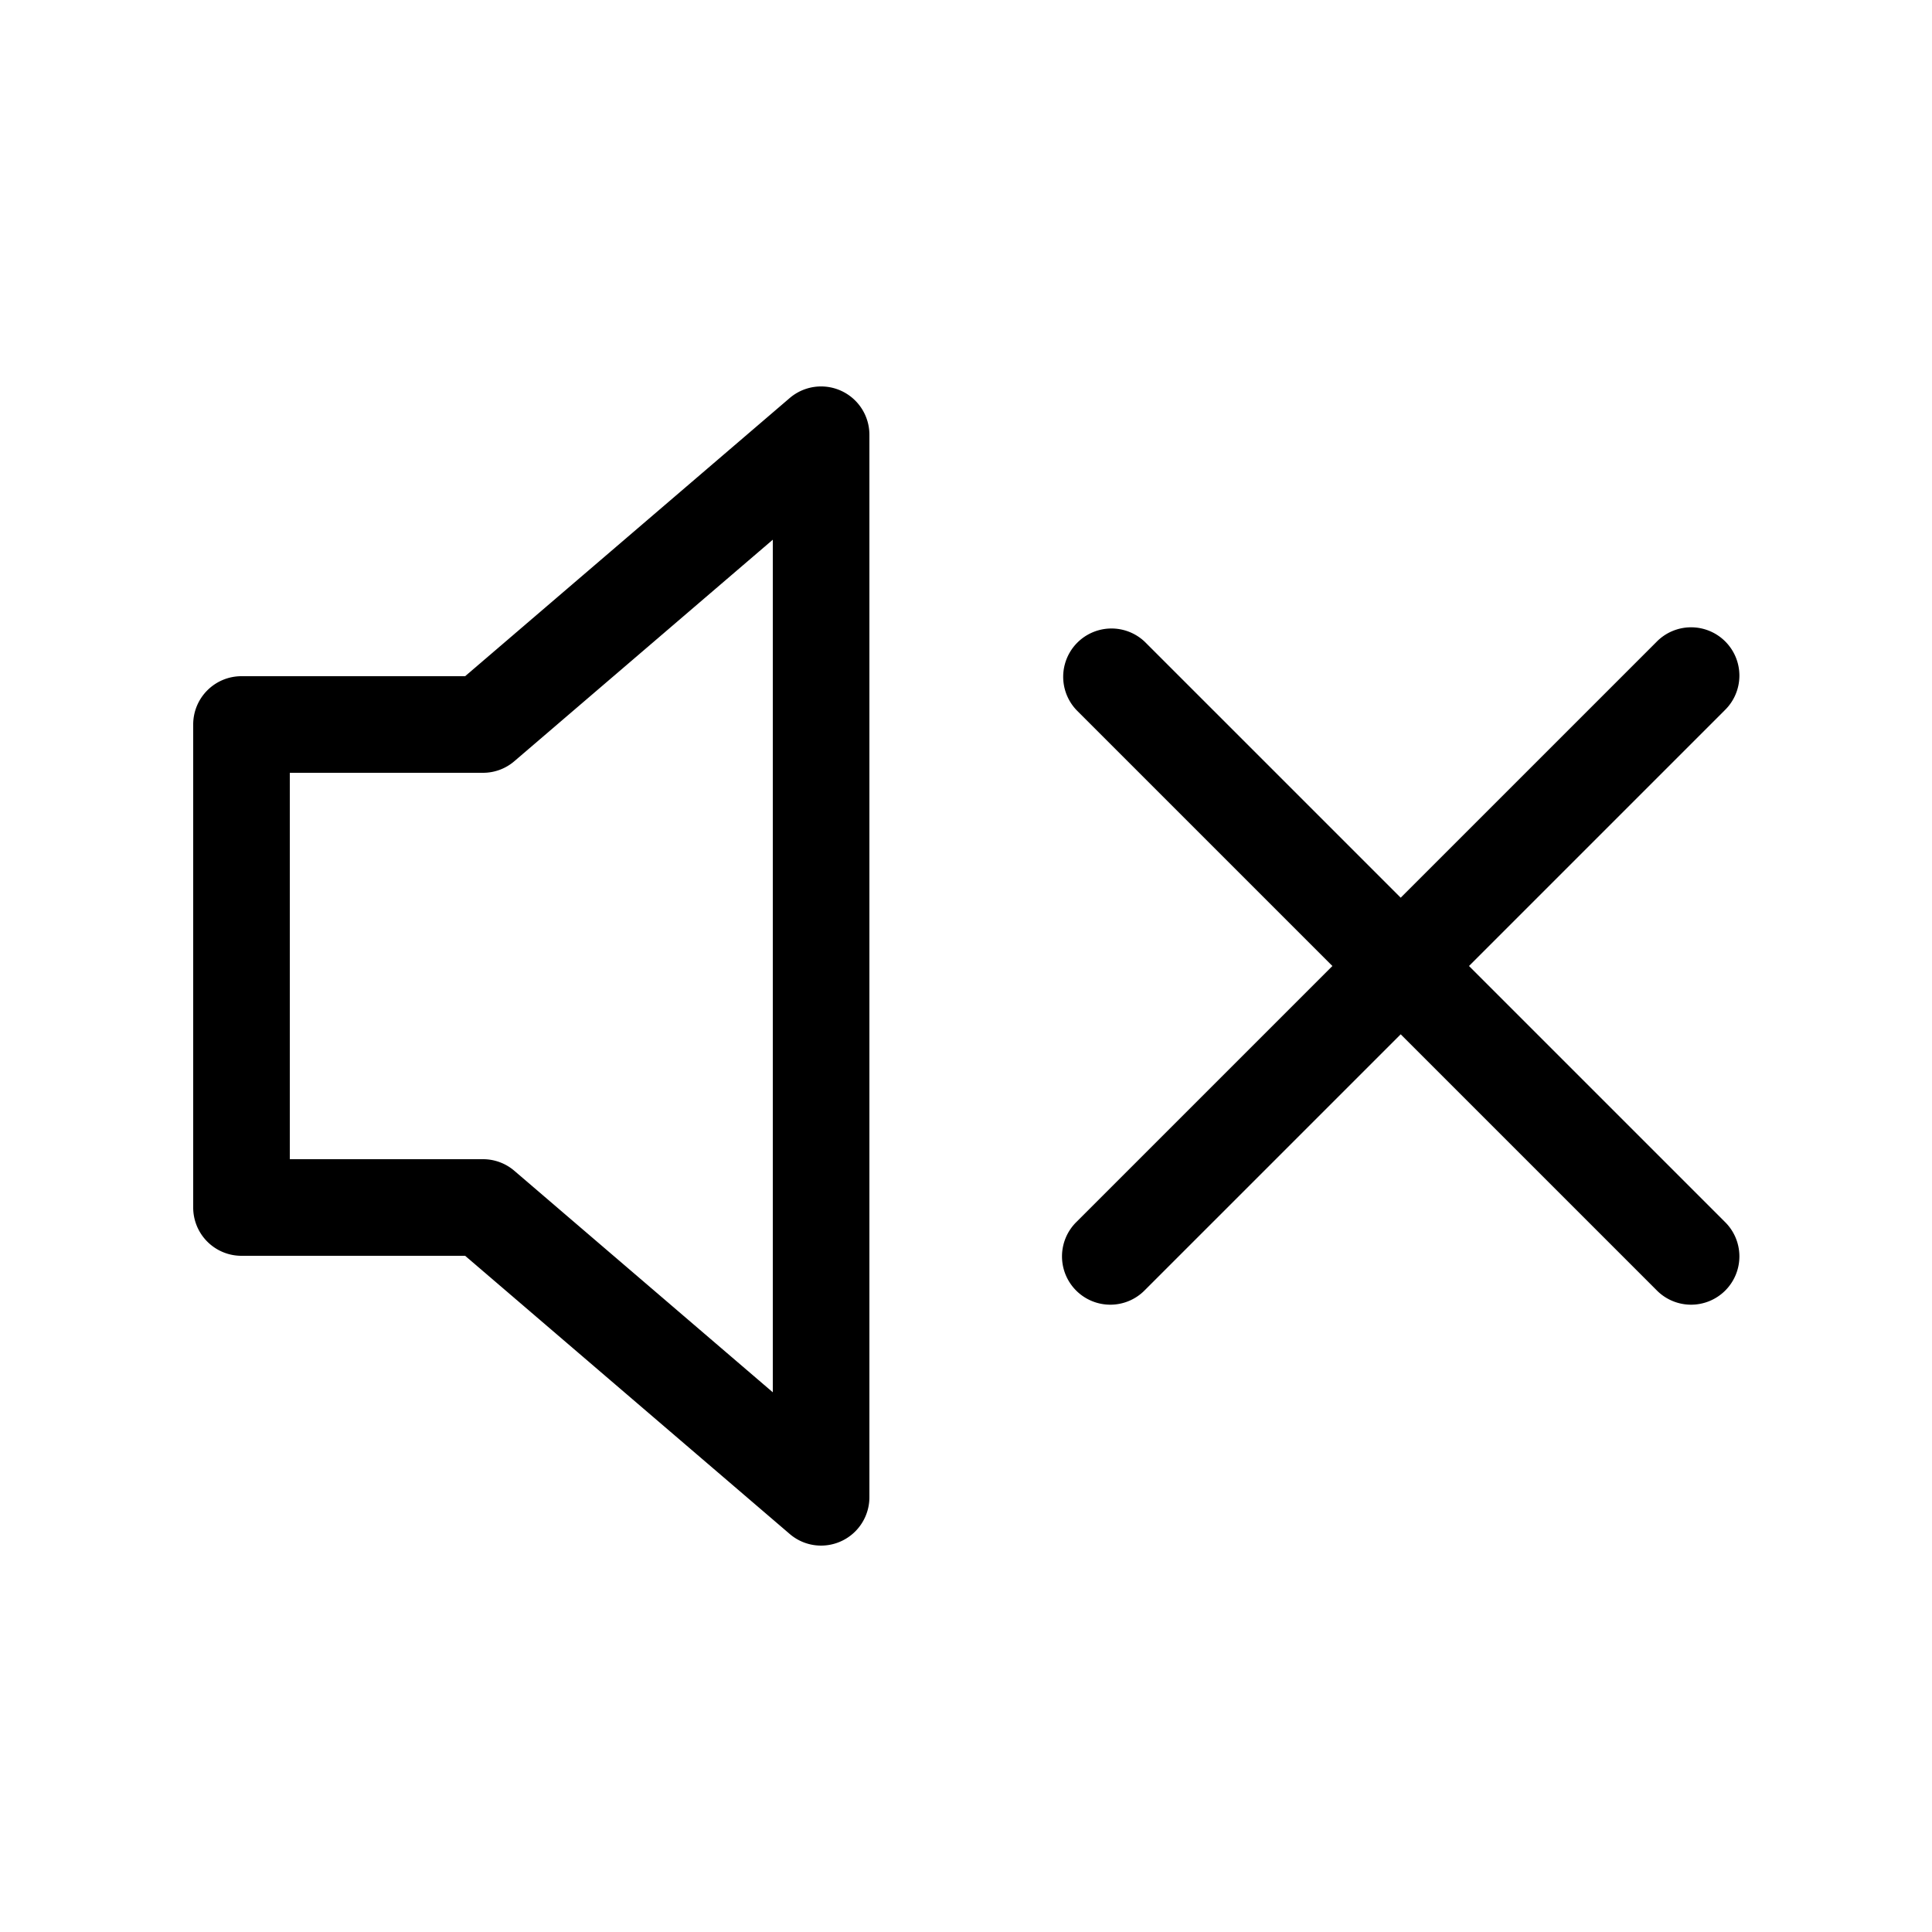 <svg id="Outline" xmlns="http://www.w3.org/2000/svg" width="40" height="40" viewBox="0 0 40 40">
  <defs>
    <style>
      .cls-1 {
        fill: none;
      }
    </style>
  </defs>
  <g>
    <rect class="cls-1" width="40" height="40"/>
    <g>
      <path d="M30.414,20l5.293-5.293A1.0 1,0,1,0,34.293,13.293L29,18.586l-5.293-5.293A1.0 1,0,0,0,22.293,14.707L27.586,20l-5.293,5.293A1.0 1,0,1,0,23.707,26.707L29,21.414l5.293,5.293A1.0 1,0,1,0,35.707,25.293Z"/>
      <path d="M17,32a.994.994,0,0,1-.65-.241L9.63,26H5a.999.999,0,0,1-1-1V15a.999.999,0,0,1,1-1H9.63l6.72-5.759A1.0 1,0,0,1,18,9V31a1.001,1.001,0,0,1-1,1ZM6,24h4a.994.994,0,0,1,.65.241L16,28.826V11.174l-5.35,4.585A.994.994,0,0,1,10,16H6Z"/>
    </g>
  </g>
</svg>
